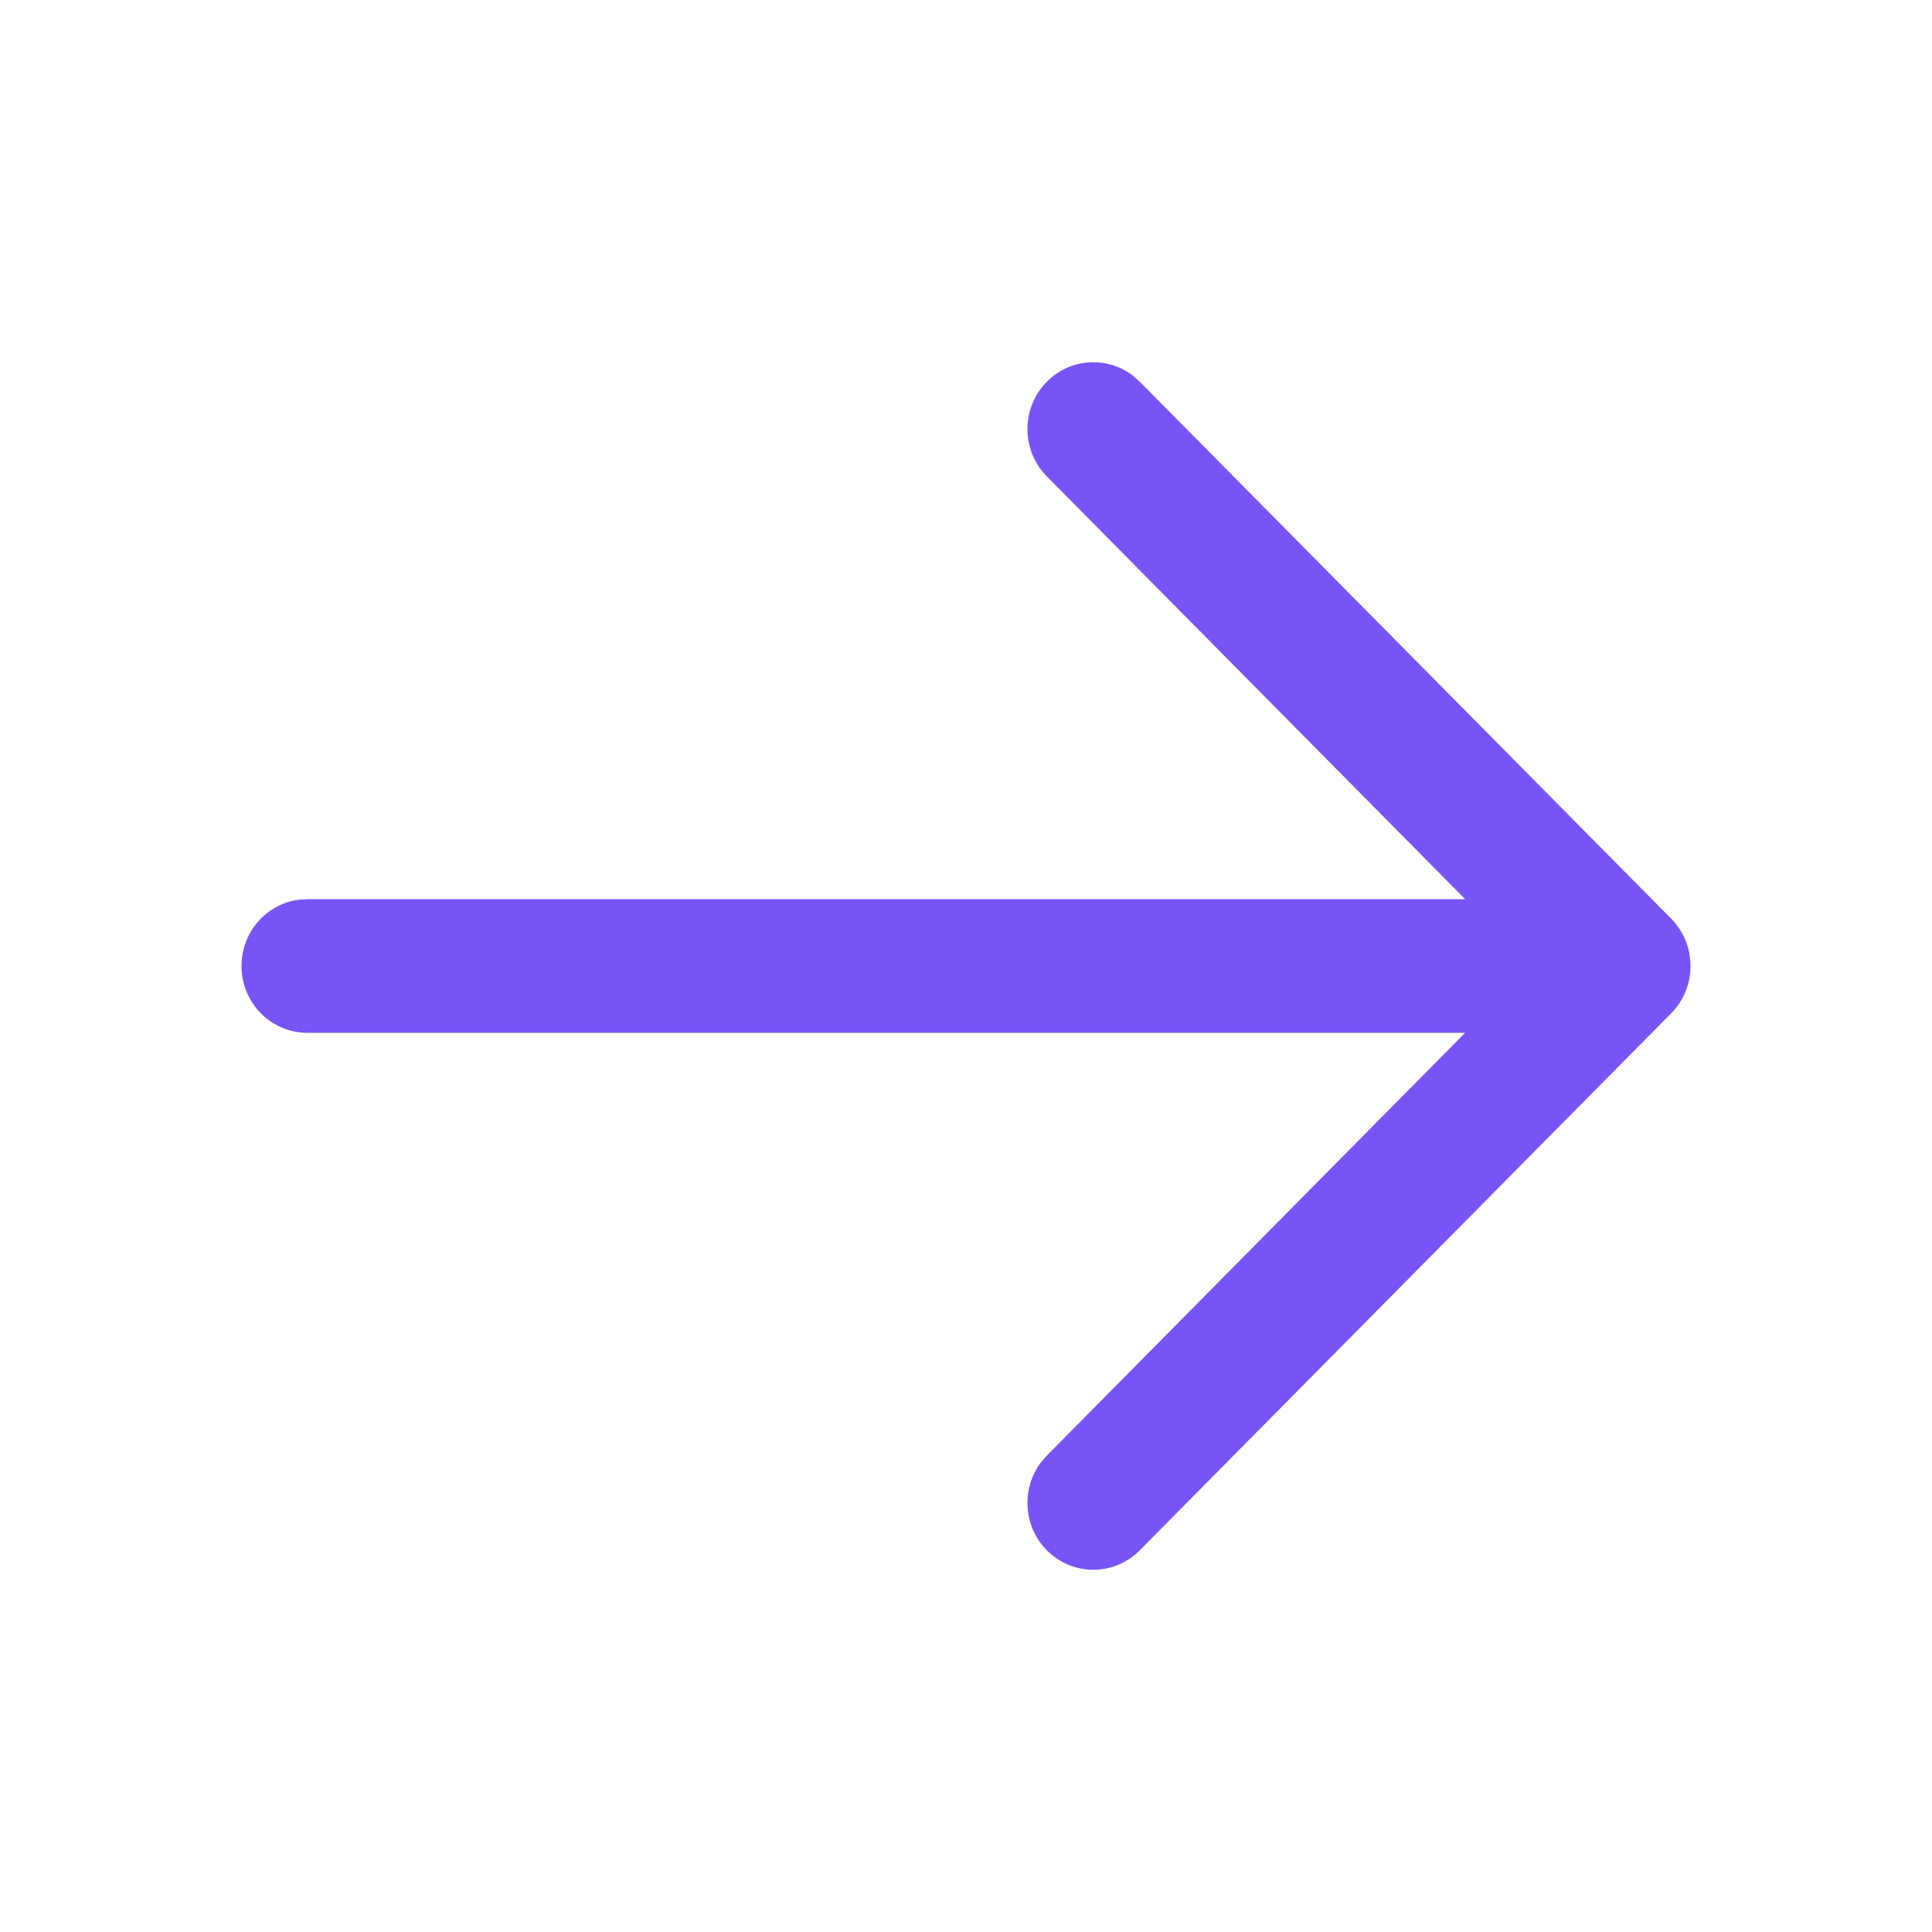 <svg width="24" height="24" viewBox="0 0 24 24" fill="none" xmlns="http://www.w3.org/2000/svg">
<path fill-rule="evenodd" clip-rule="evenodd" d="M3.707 11.177C3.308 11.232 3 11.579 3 12C3 12.459 3.366 12.83 3.818 12.83H18.2L13.005 18.081L12.925 18.174C12.687 18.499 12.712 18.96 13.002 19.256C13.321 19.581 13.839 19.582 14.159 19.258L20.748 12.6C20.787 12.561 20.822 12.519 20.854 12.474C21.077 12.15 21.045 11.7 20.759 11.411L14.159 4.742L14.067 4.662C13.747 4.421 13.292 4.449 13.002 4.744C12.683 5.069 12.684 5.595 13.005 5.919L18.201 11.17L3.818 11.17L3.707 11.177Z" fill="#7854F7"/>
</svg>
